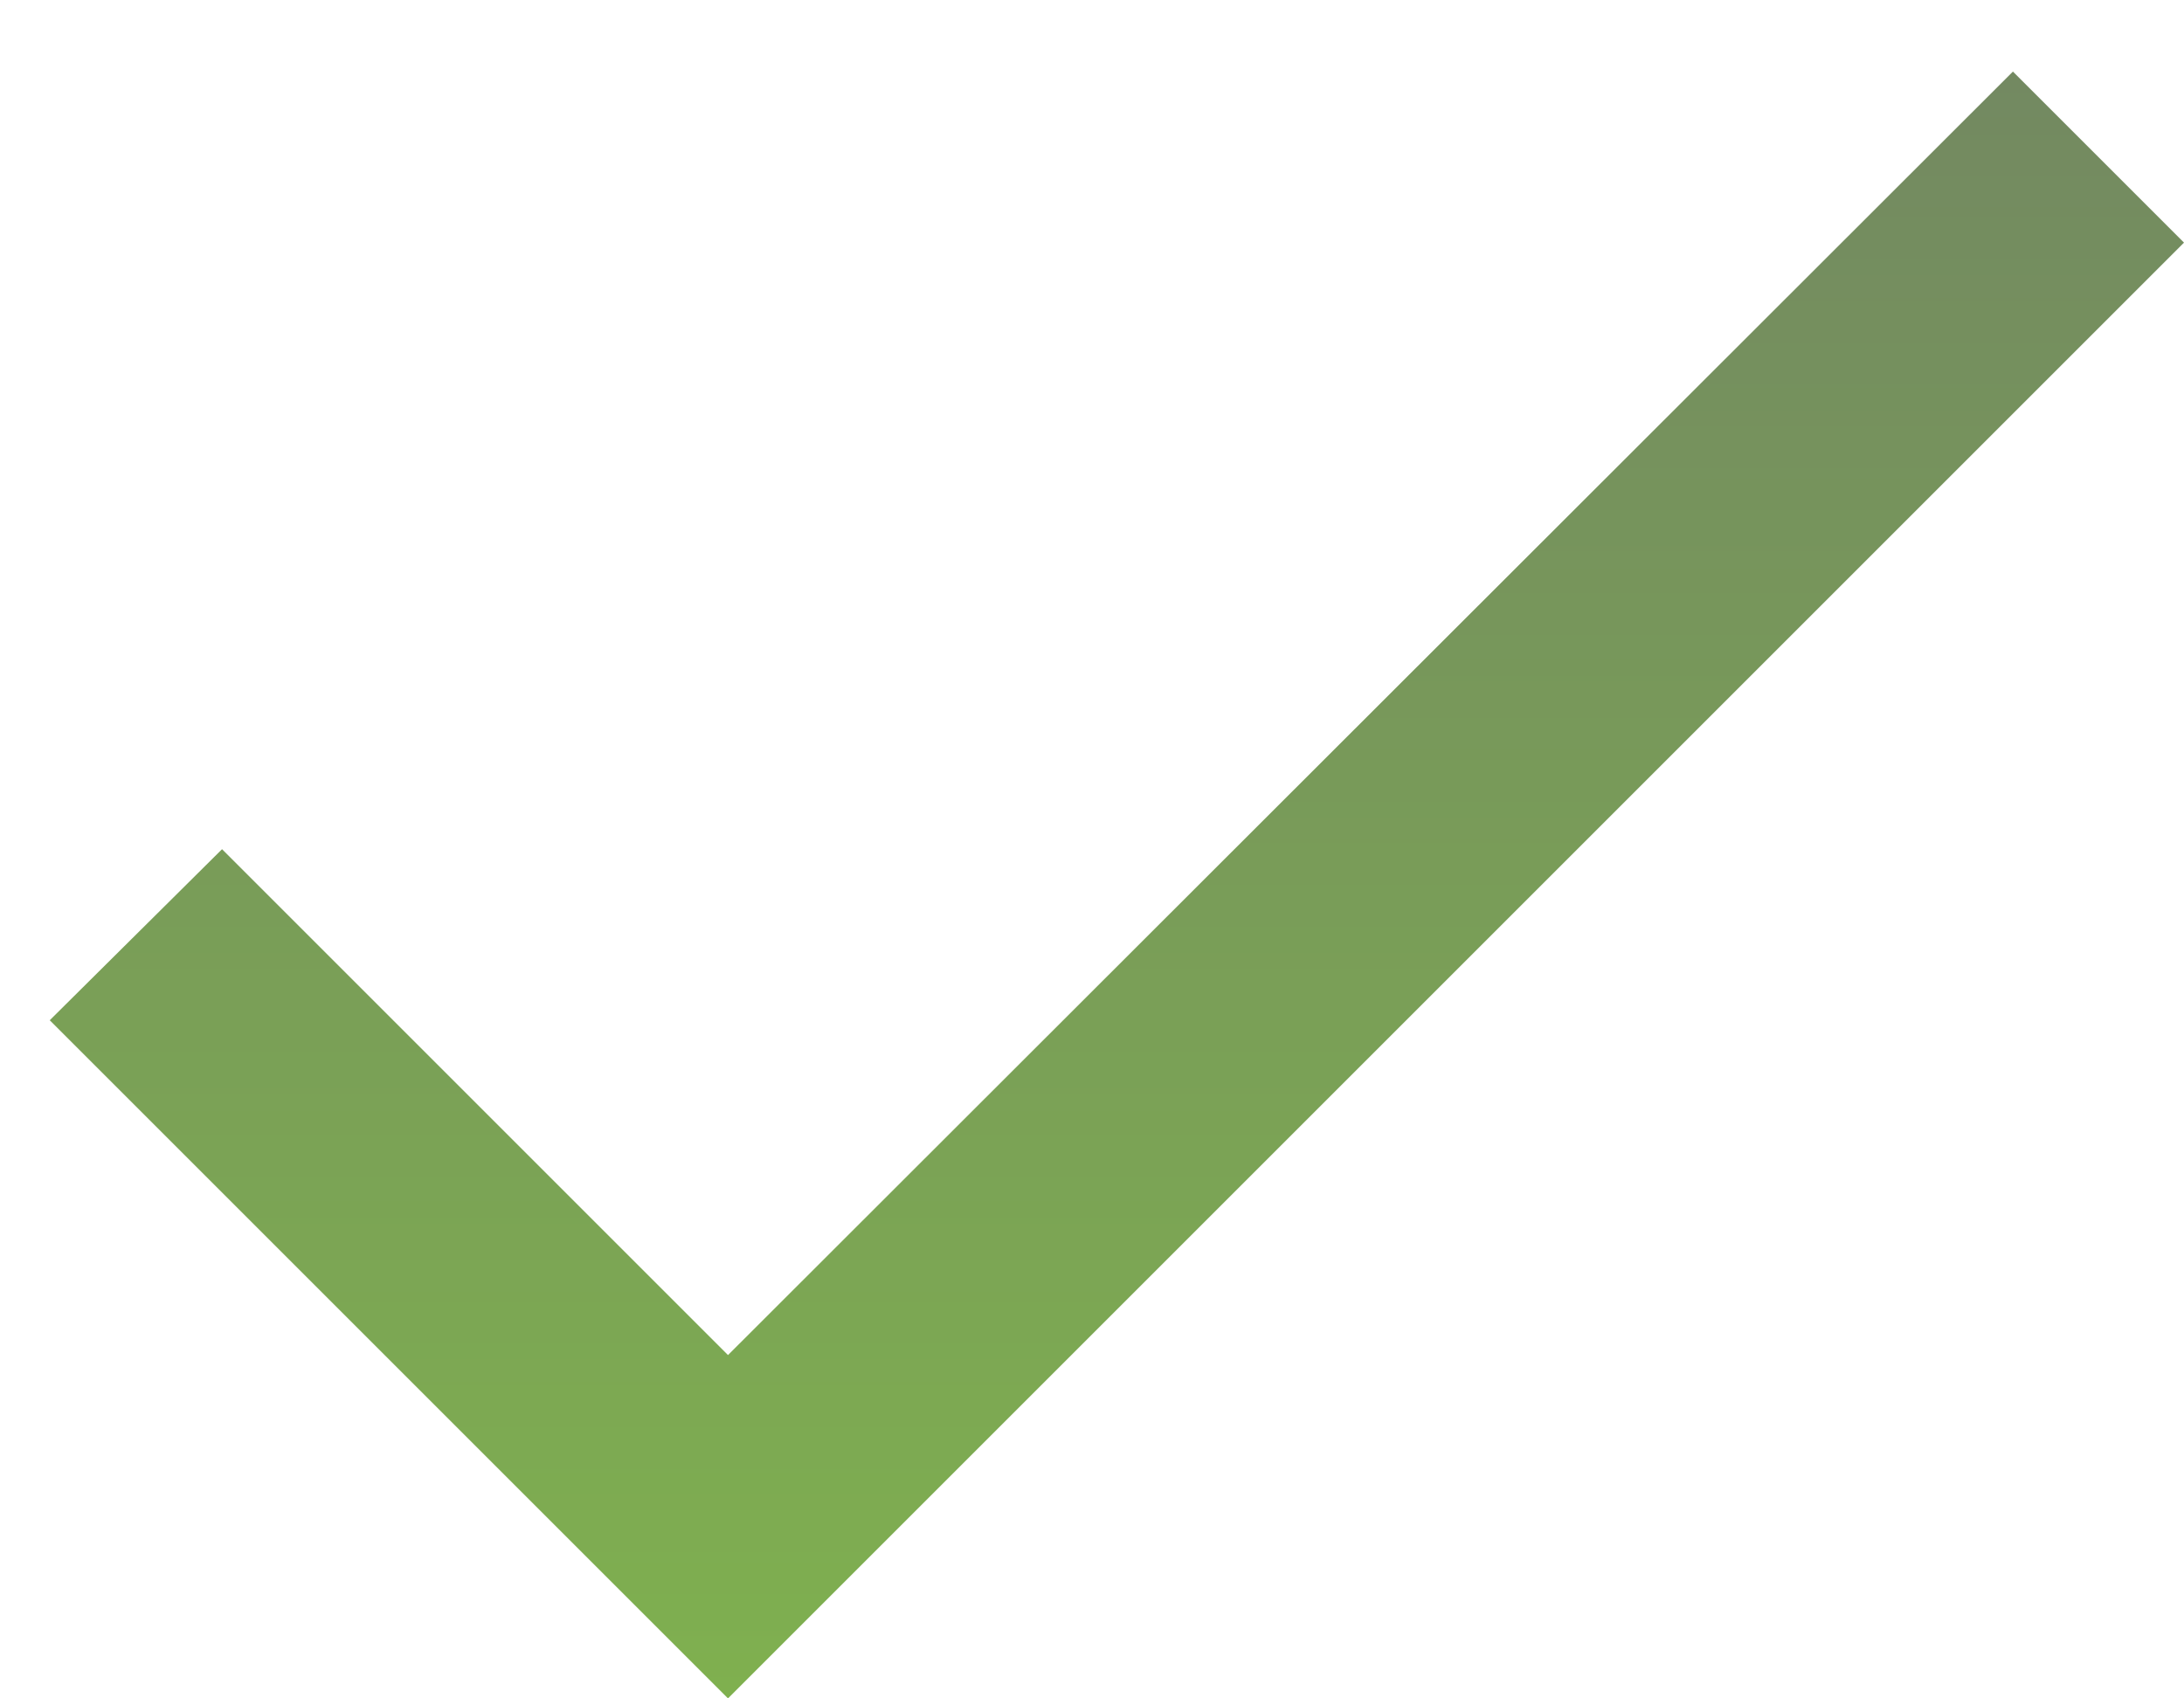 <svg width="18" height="14" viewBox="0 0 18 14" fill="none" xmlns="http://www.w3.org/2000/svg">
<path d="M6 11.17L1.83 7L0.41 8.41L6 14L18 2L16.59 0.59L6 11.17Z" fill="url(#paint0_linear_3155_3778)"/>
<defs>
<linearGradient id="paint0_linear_3155_3778" x1="9.205" y1="0.59" x2="9.205" y2="14" gradientUnits="userSpaceOnUse">
<stop stop-color="#738961"/>
<stop offset="1" stop-color="#7FB04F"/>
</linearGradient>
</defs>
</svg>
